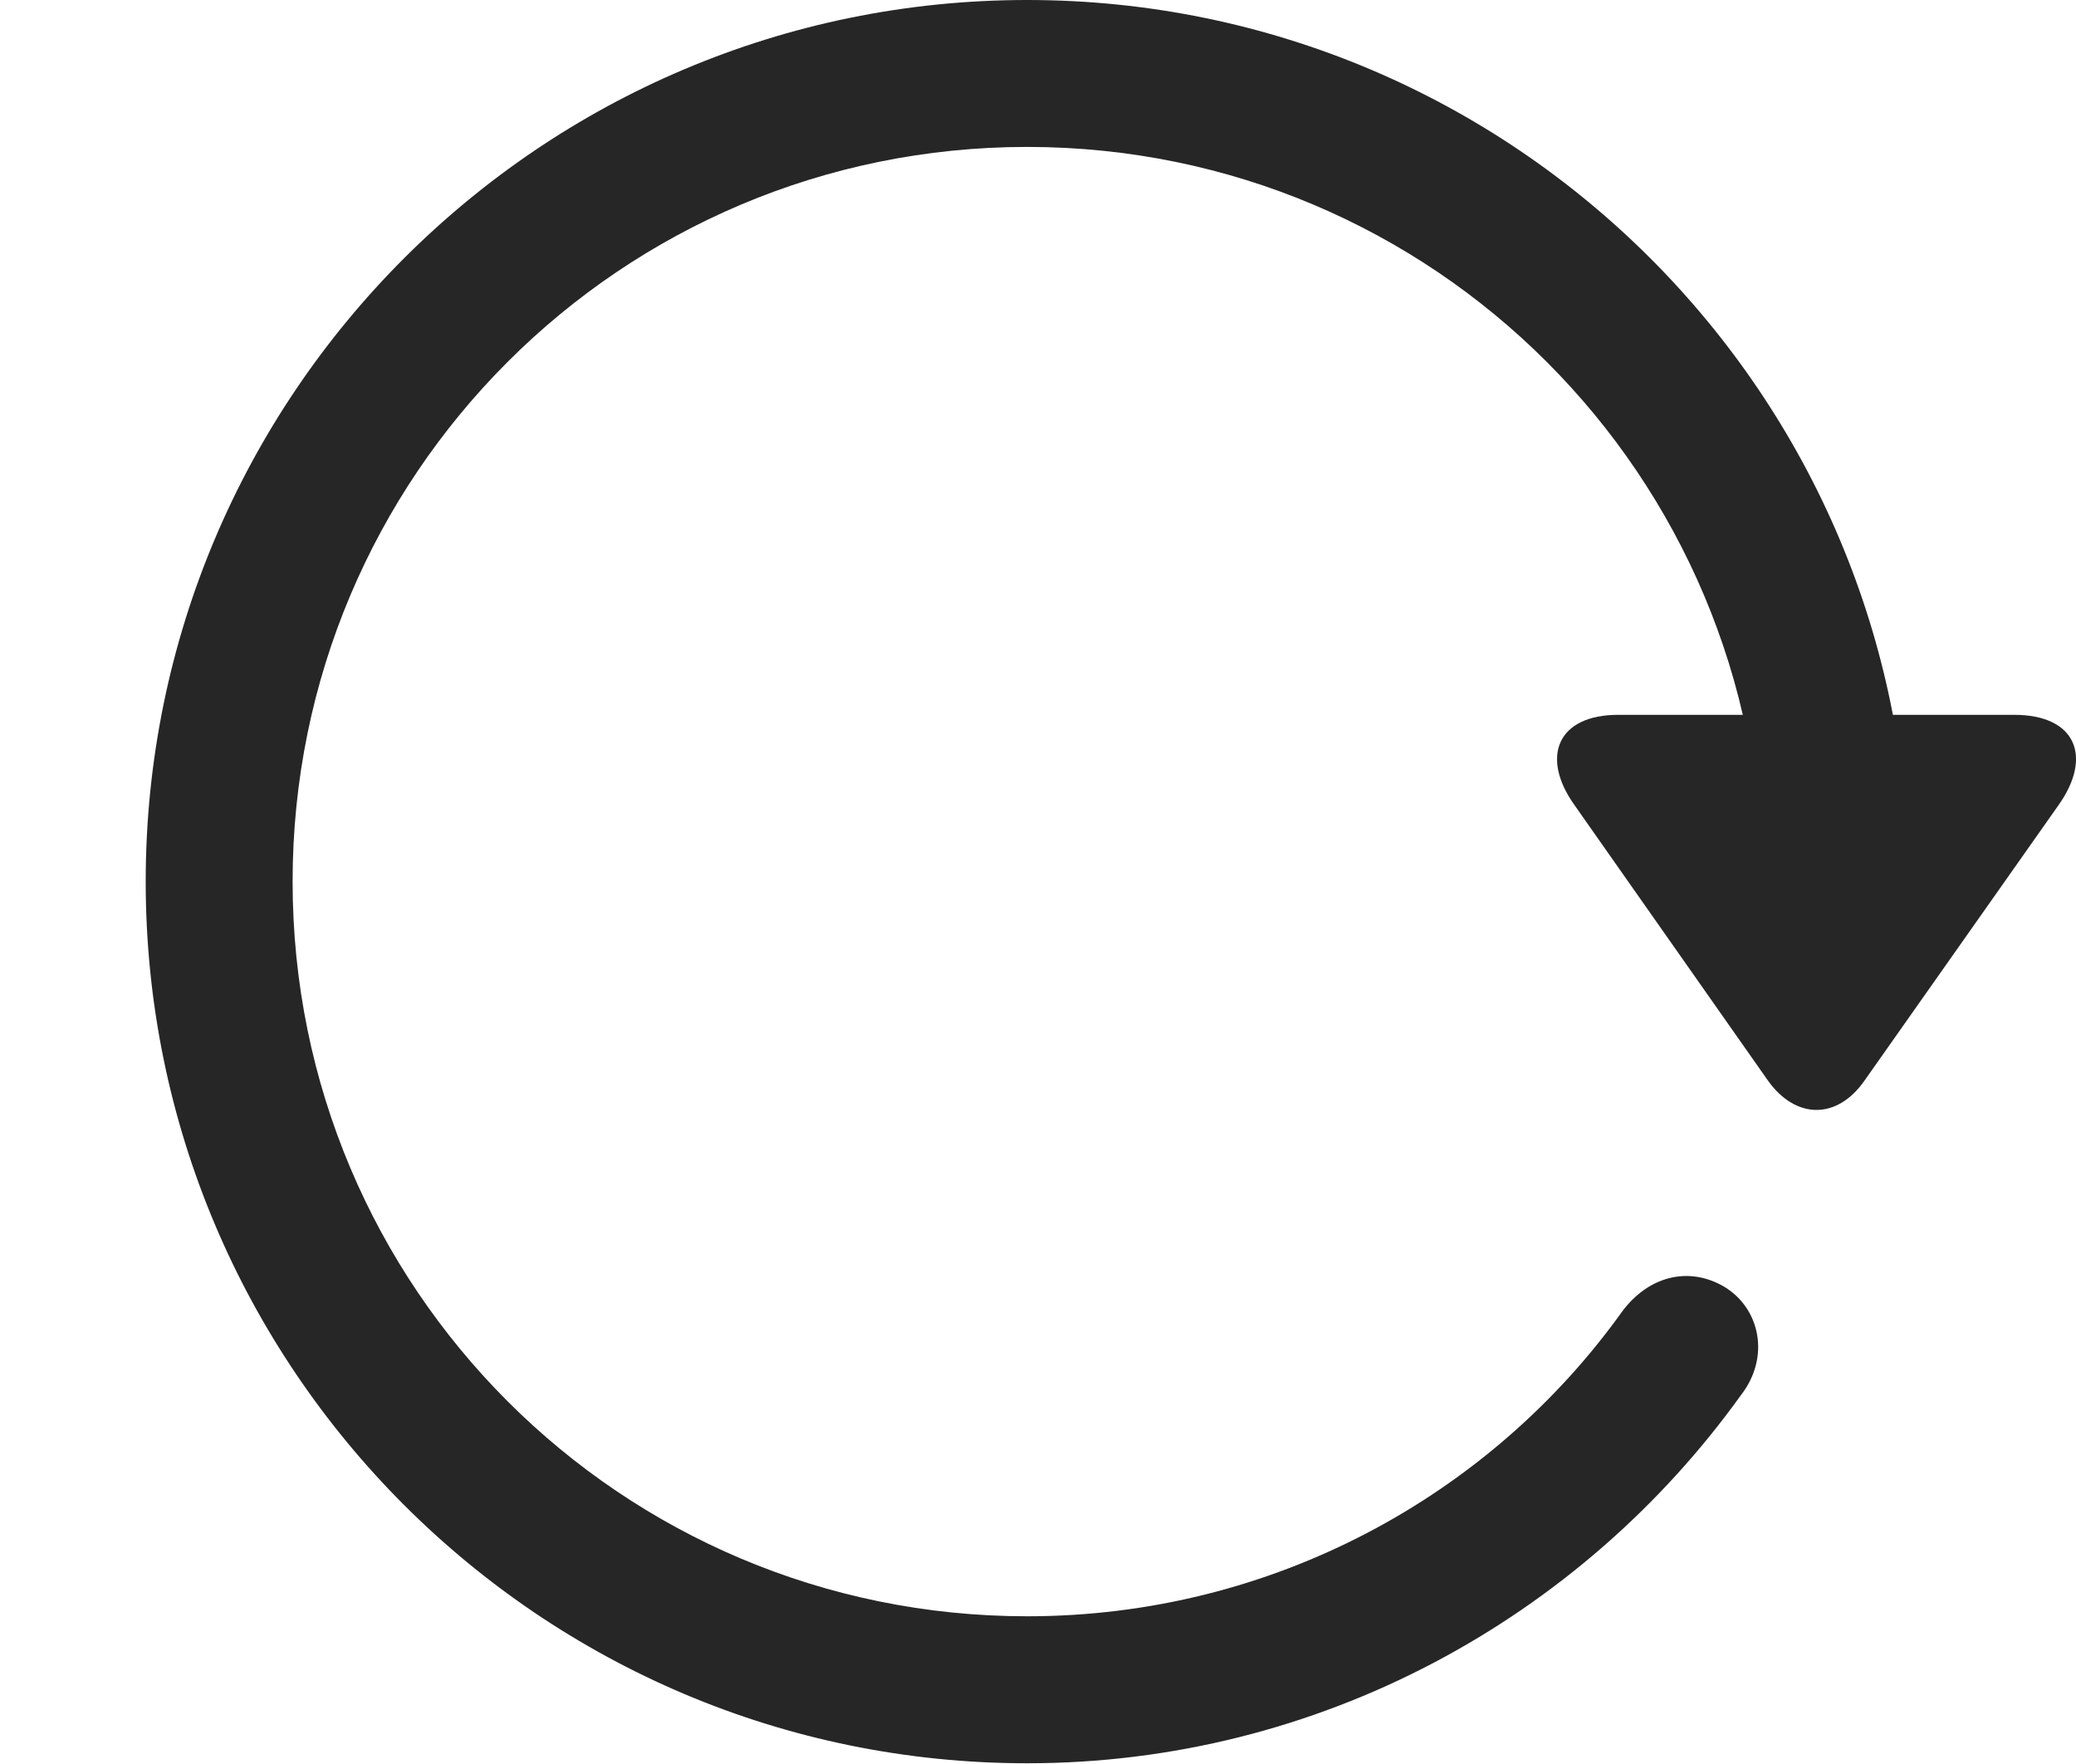 <?xml version="1.0" encoding="UTF-8"?>
<!--Generator: Apple Native CoreSVG 326-->
<!DOCTYPE svg
PUBLIC "-//W3C//DTD SVG 1.1//EN"
       "http://www.w3.org/Graphics/SVG/1.1/DTD/svg11.dtd">
<svg version="1.1" xmlns="http://www.w3.org/2000/svg" xmlns:xlink="http://www.w3.org/1999/xlink" viewBox="0 0 32.842 27.904">
 <g>
  <rect height="27.904" opacity="0" width="32.842" x="0" y="0"/>
  <path d="M16.25 27.891C20.858 27.891 25 25.607 27.543 22.066C28.008 21.465 27.844 20.699 27.283 20.357C26.709 20.016 26.067 20.193 25.656 20.754C23.578 23.652 20.133 25.566 16.25 25.566C9.824 25.566 4.629 20.371 4.629 13.945C4.629 7.52 9.824 2.324 16.25 2.324C22.676 2.324 27.871 7.52 27.871 13.945L30.195 13.945C30.195 6.248 23.947 0 16.25 0C8.553 0 2.305 6.248 2.305 13.945C2.305 21.643 8.553 27.891 16.25 27.891ZM31.863 11.307L25.602 11.307C24.631 11.307 24.371 11.977 24.904 12.729L27.967 17.09C28.404 17.705 29.061 17.719 29.498 17.09L32.561 12.742C33.108 11.977 32.848 11.307 31.863 11.307Z" fill="black" fill-opacity="0.85"/>
 </g>
</svg>

